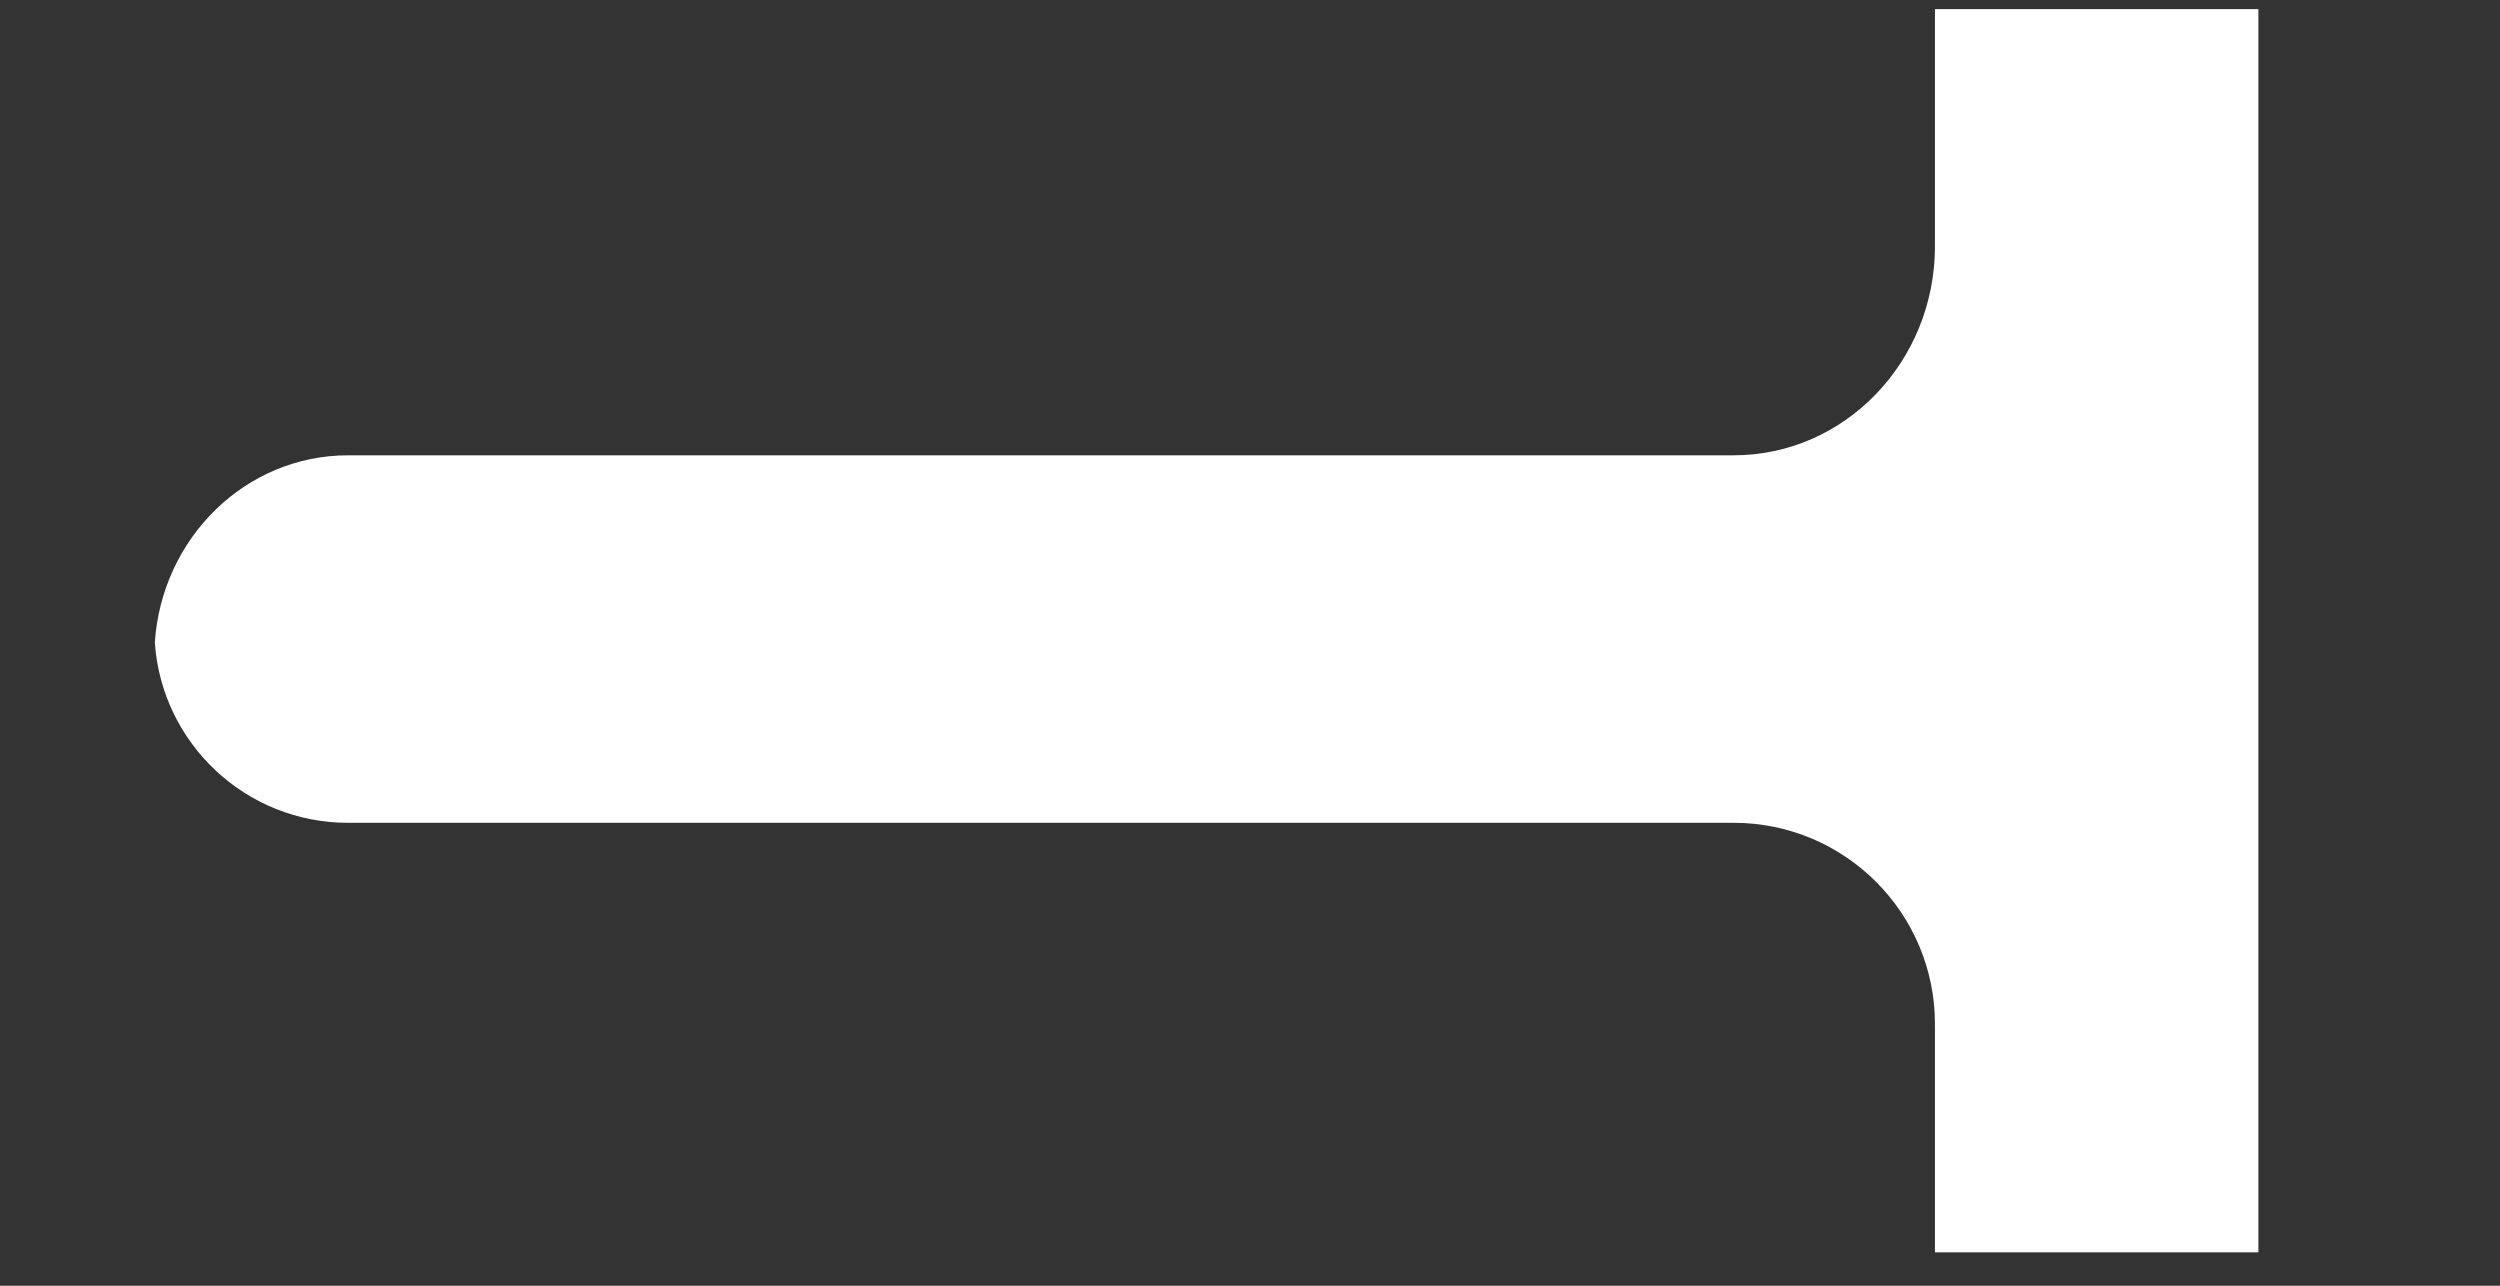 <?xml version="1.0" encoding="UTF-8"?>
<svg xmlns="http://www.w3.org/2000/svg" version="1.1" viewBox="0 0 560 288">
  <rect x="0" y="0" width="560" height="288" fill="#333333" stroke="none"/>
  <defs>
    <style>
      .cls-1 {
        fill: #fff;
      }
    </style>
  </defs>
  <!-- Generator: Adobe Illustrator 28.7.1, SVG Export Plug-In . SVG Version: 1.2.0 Build 142)  -->
  <g>
    <g id="Layer_1">
      <path class="cls-1" d="M433.43,2.04v52.13h-.02c0,.33.02.65.02.98,0,25.87-20.19,46.84-45.09,46.84-.06,0-.13,0-.19,0h0s-310.19,0-310.19,0c-22.95,0-41.73,18.51-43.28,41.94,1.55,22.56,20.33,40.38,43.28,40.38h310.19c.06,0,.13,0,.19,0,24.9,0,45.09,20.19,45.09,45.09,0,.32-.02.63-.02.94h.02v50.19h72.45V2.04h-72.45Z"/>
    </g>
  </g>
</svg>